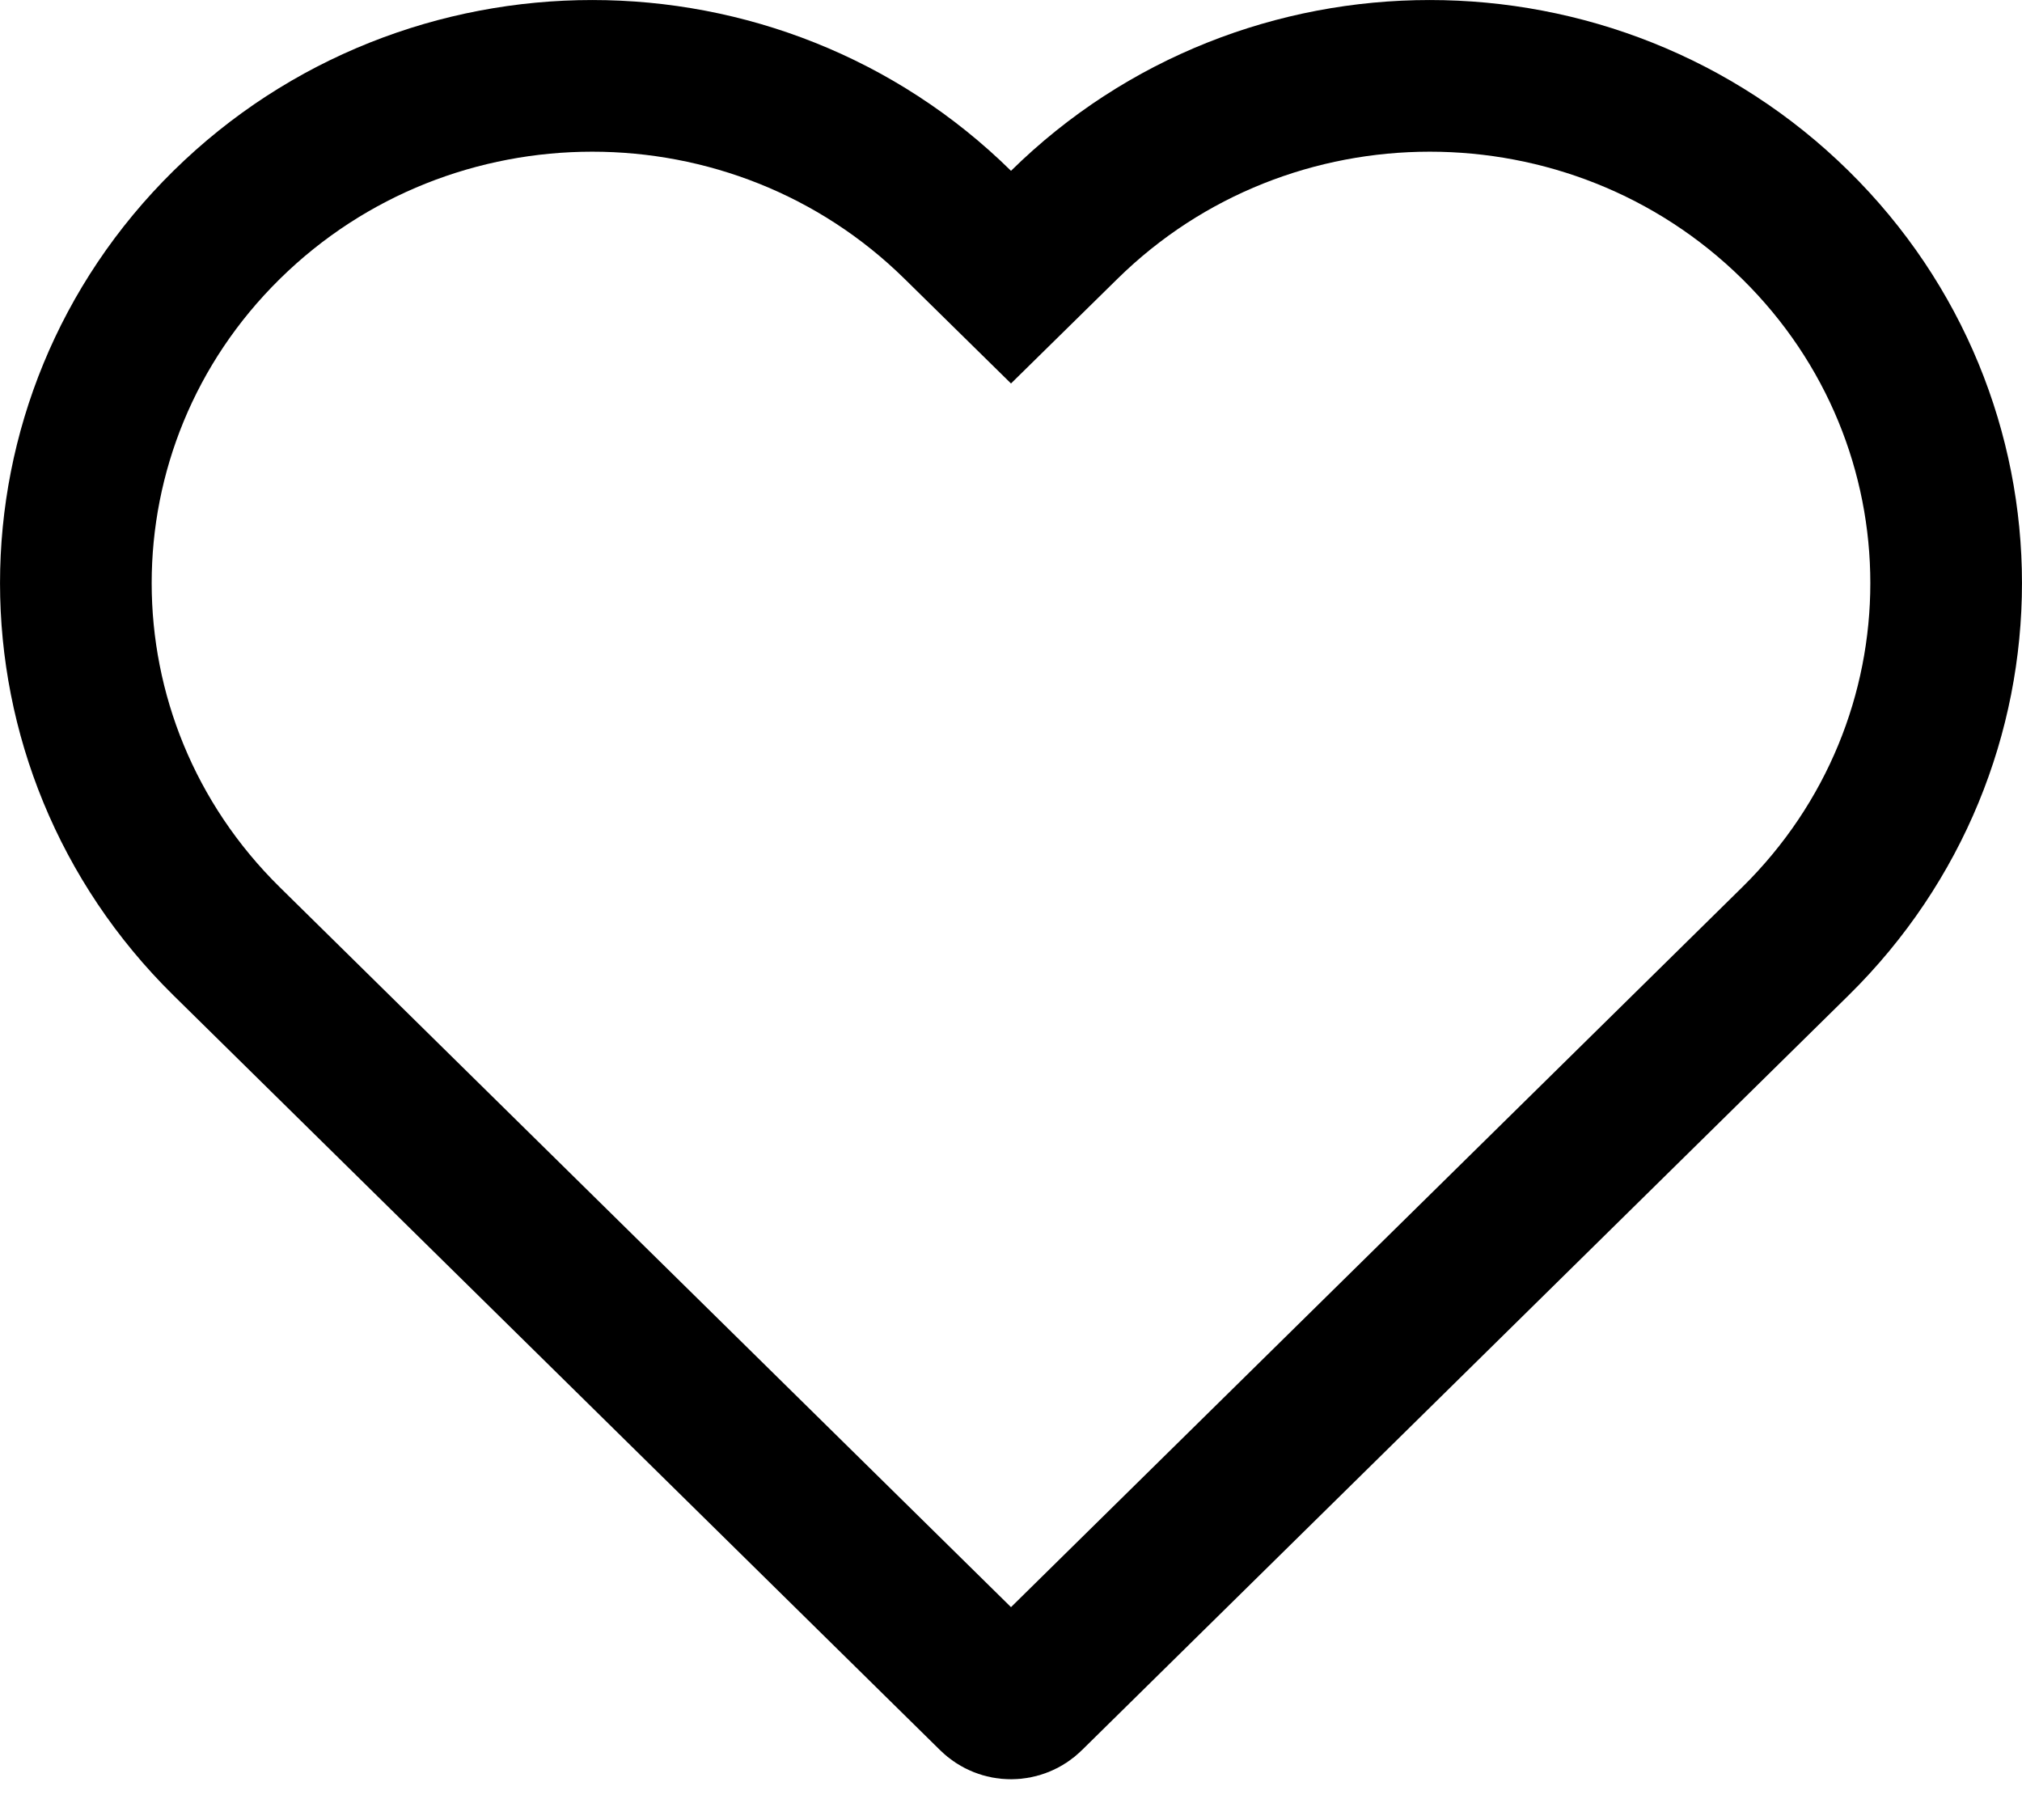 <svg width="20" height="18" viewBox="0 0 20 18" fill="none" xmlns="http://www.w3.org/2000/svg">
<path d="M9.474 2.224L10 2.741L10.526 2.224C12.522 0.259 15.762 0.259 17.758 2.224C19.747 4.182 19.747 7.352 17.758 9.31L10.175 16.775C10.078 16.871 9.922 16.871 9.825 16.775L2.242 9.31C0.253 7.352 0.253 4.182 2.242 2.224C4.238 0.259 7.478 0.259 9.474 2.224Z" stroke="black" stroke-width="1.5"/>
</svg>
